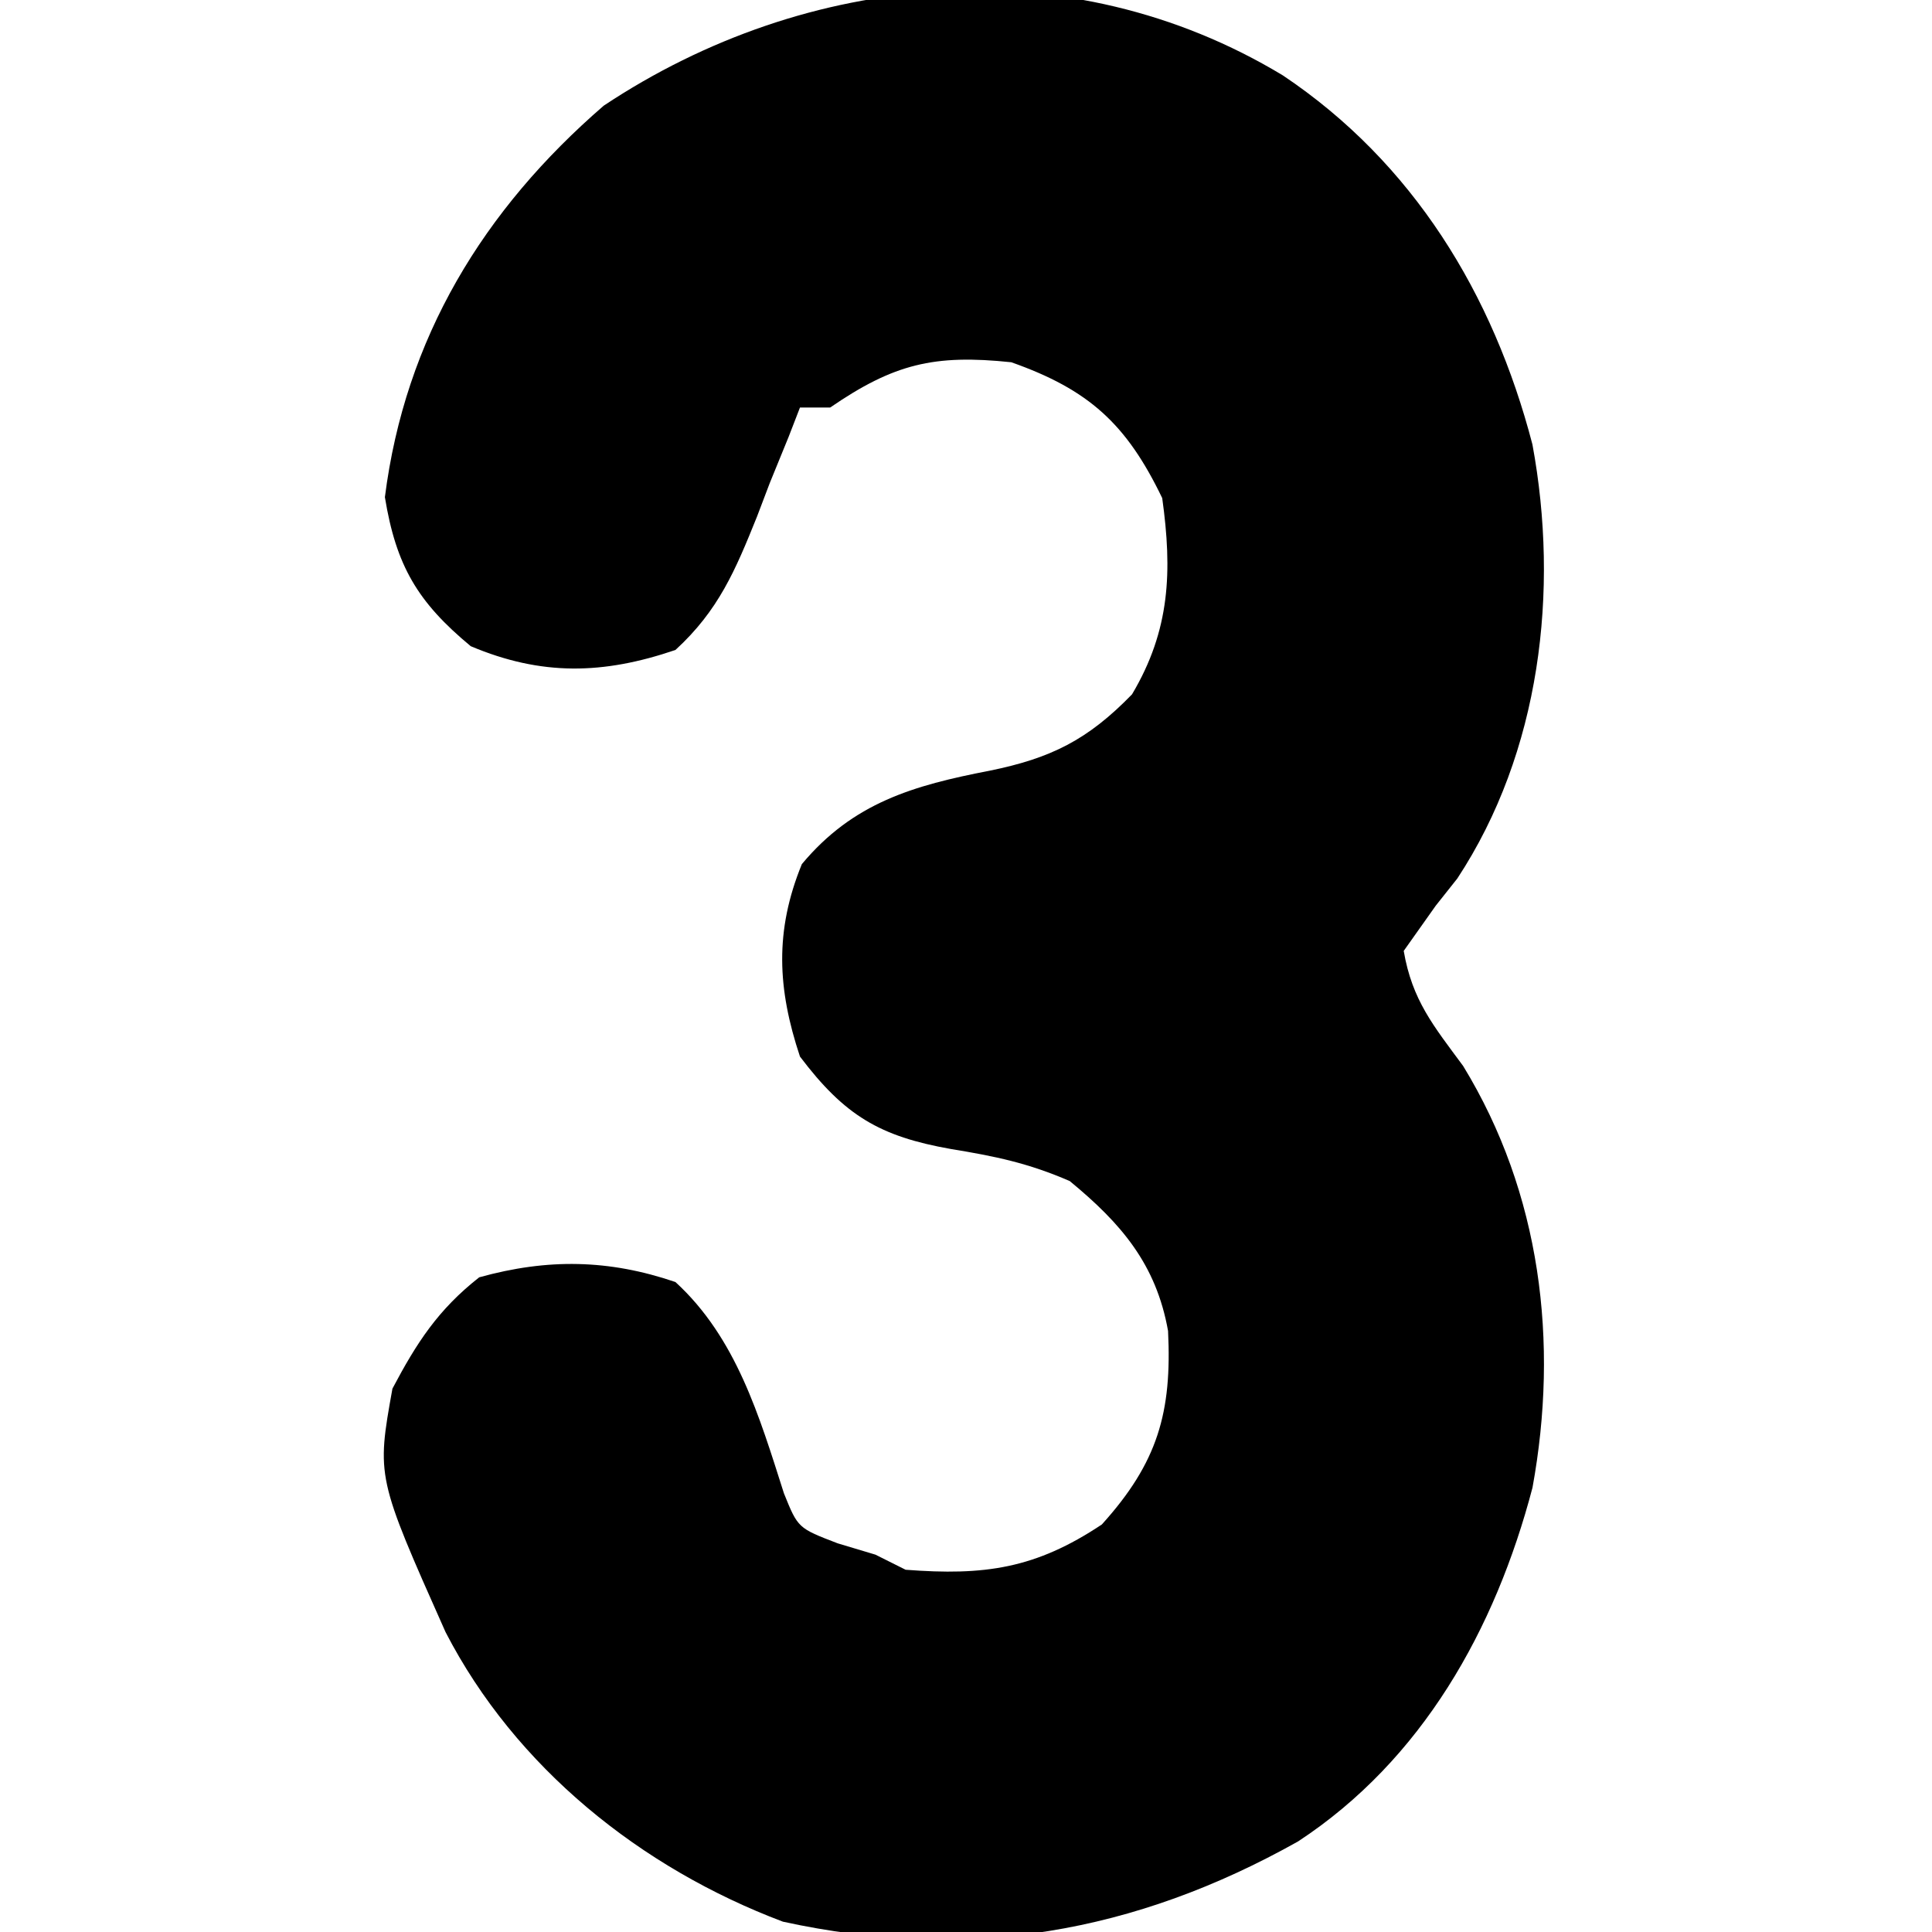 <?xml version="1.0" encoding="UTF-8"?>
<svg version="1.1" xmlns="http://www.w3.org/2000/svg" width="128" height="128">
<path d="M0 0 C8.618 5.775 13.934 14.477 16.527 24.445 C18.32 34.135 17.062 44.825 11.551 53.203 C11.08 53.796 10.61 54.389 10.125 55 C9.073 56.485 9.073 56.485 8 58 C8.558 61.27 9.975 62.966 11.938 65.625 C17.085 74.049 18.294 83.924 16.531 93.562 C14.067 102.95 9.224 111.603 1 117 C-9.814 123.067 -20.876 124.993 -33.129 122.316 C-42.537 118.768 -50.849 112.102 -55.48 103.133 C-60.054 92.858 -60.054 92.858 -59 87 C-57.387 83.946 -55.969 81.762 -53.25 79.625 C-48.71 78.364 -44.652 78.437 -40.25 79.938 C-36.22 83.631 -34.696 88.818 -33.062 93.938 C-32.133 96.241 -32.133 96.241 -29.5 97.25 C-28.262 97.621 -28.262 97.621 -27 98 C-26.01 98.495 -26.01 98.495 -25 99 C-19.771 99.402 -16.393 98.929 -12 96 C-8.288 91.897 -7.351 88.559 -7.613 83.18 C-8.4 78.746 -10.735 76.042 -14.125 73.25 C-16.868 72.057 -19.069 71.603 -22 71.125 C-26.716 70.289 -29.039 68.916 -32 65 C-33.498 60.507 -33.685 56.675 -31.875 52.25 C-28.483 48.18 -24.476 47.035 -19.438 46.062 C-15.386 45.237 -12.94 44.029 -10 41 C-7.469 36.743 -7.328 32.841 -8 28 C-10.367 23.084 -12.86 20.814 -18 19 C-23.122 18.461 -25.786 19.11 -30 22 C-30.66 22 -31.32 22 -32 22 C-32.248 22.639 -32.495 23.279 -32.75 23.938 C-33.163 24.948 -33.575 25.959 -34 27 C-34.28 27.736 -34.559 28.472 -34.848 29.23 C-36.282 32.791 -37.393 35.443 -40.25 38.062 C-45.039 39.695 -49.129 39.79 -53.812 37.812 C-57.339 34.891 -58.76 32.47 -59.5 27.938 C-58.162 17.399 -52.976 8.898 -45 2 C-31.533 -6.948 -14.169 -8.562 0 0 Z " fill="#000000" transform="translate(85,5)"/>
</svg>
